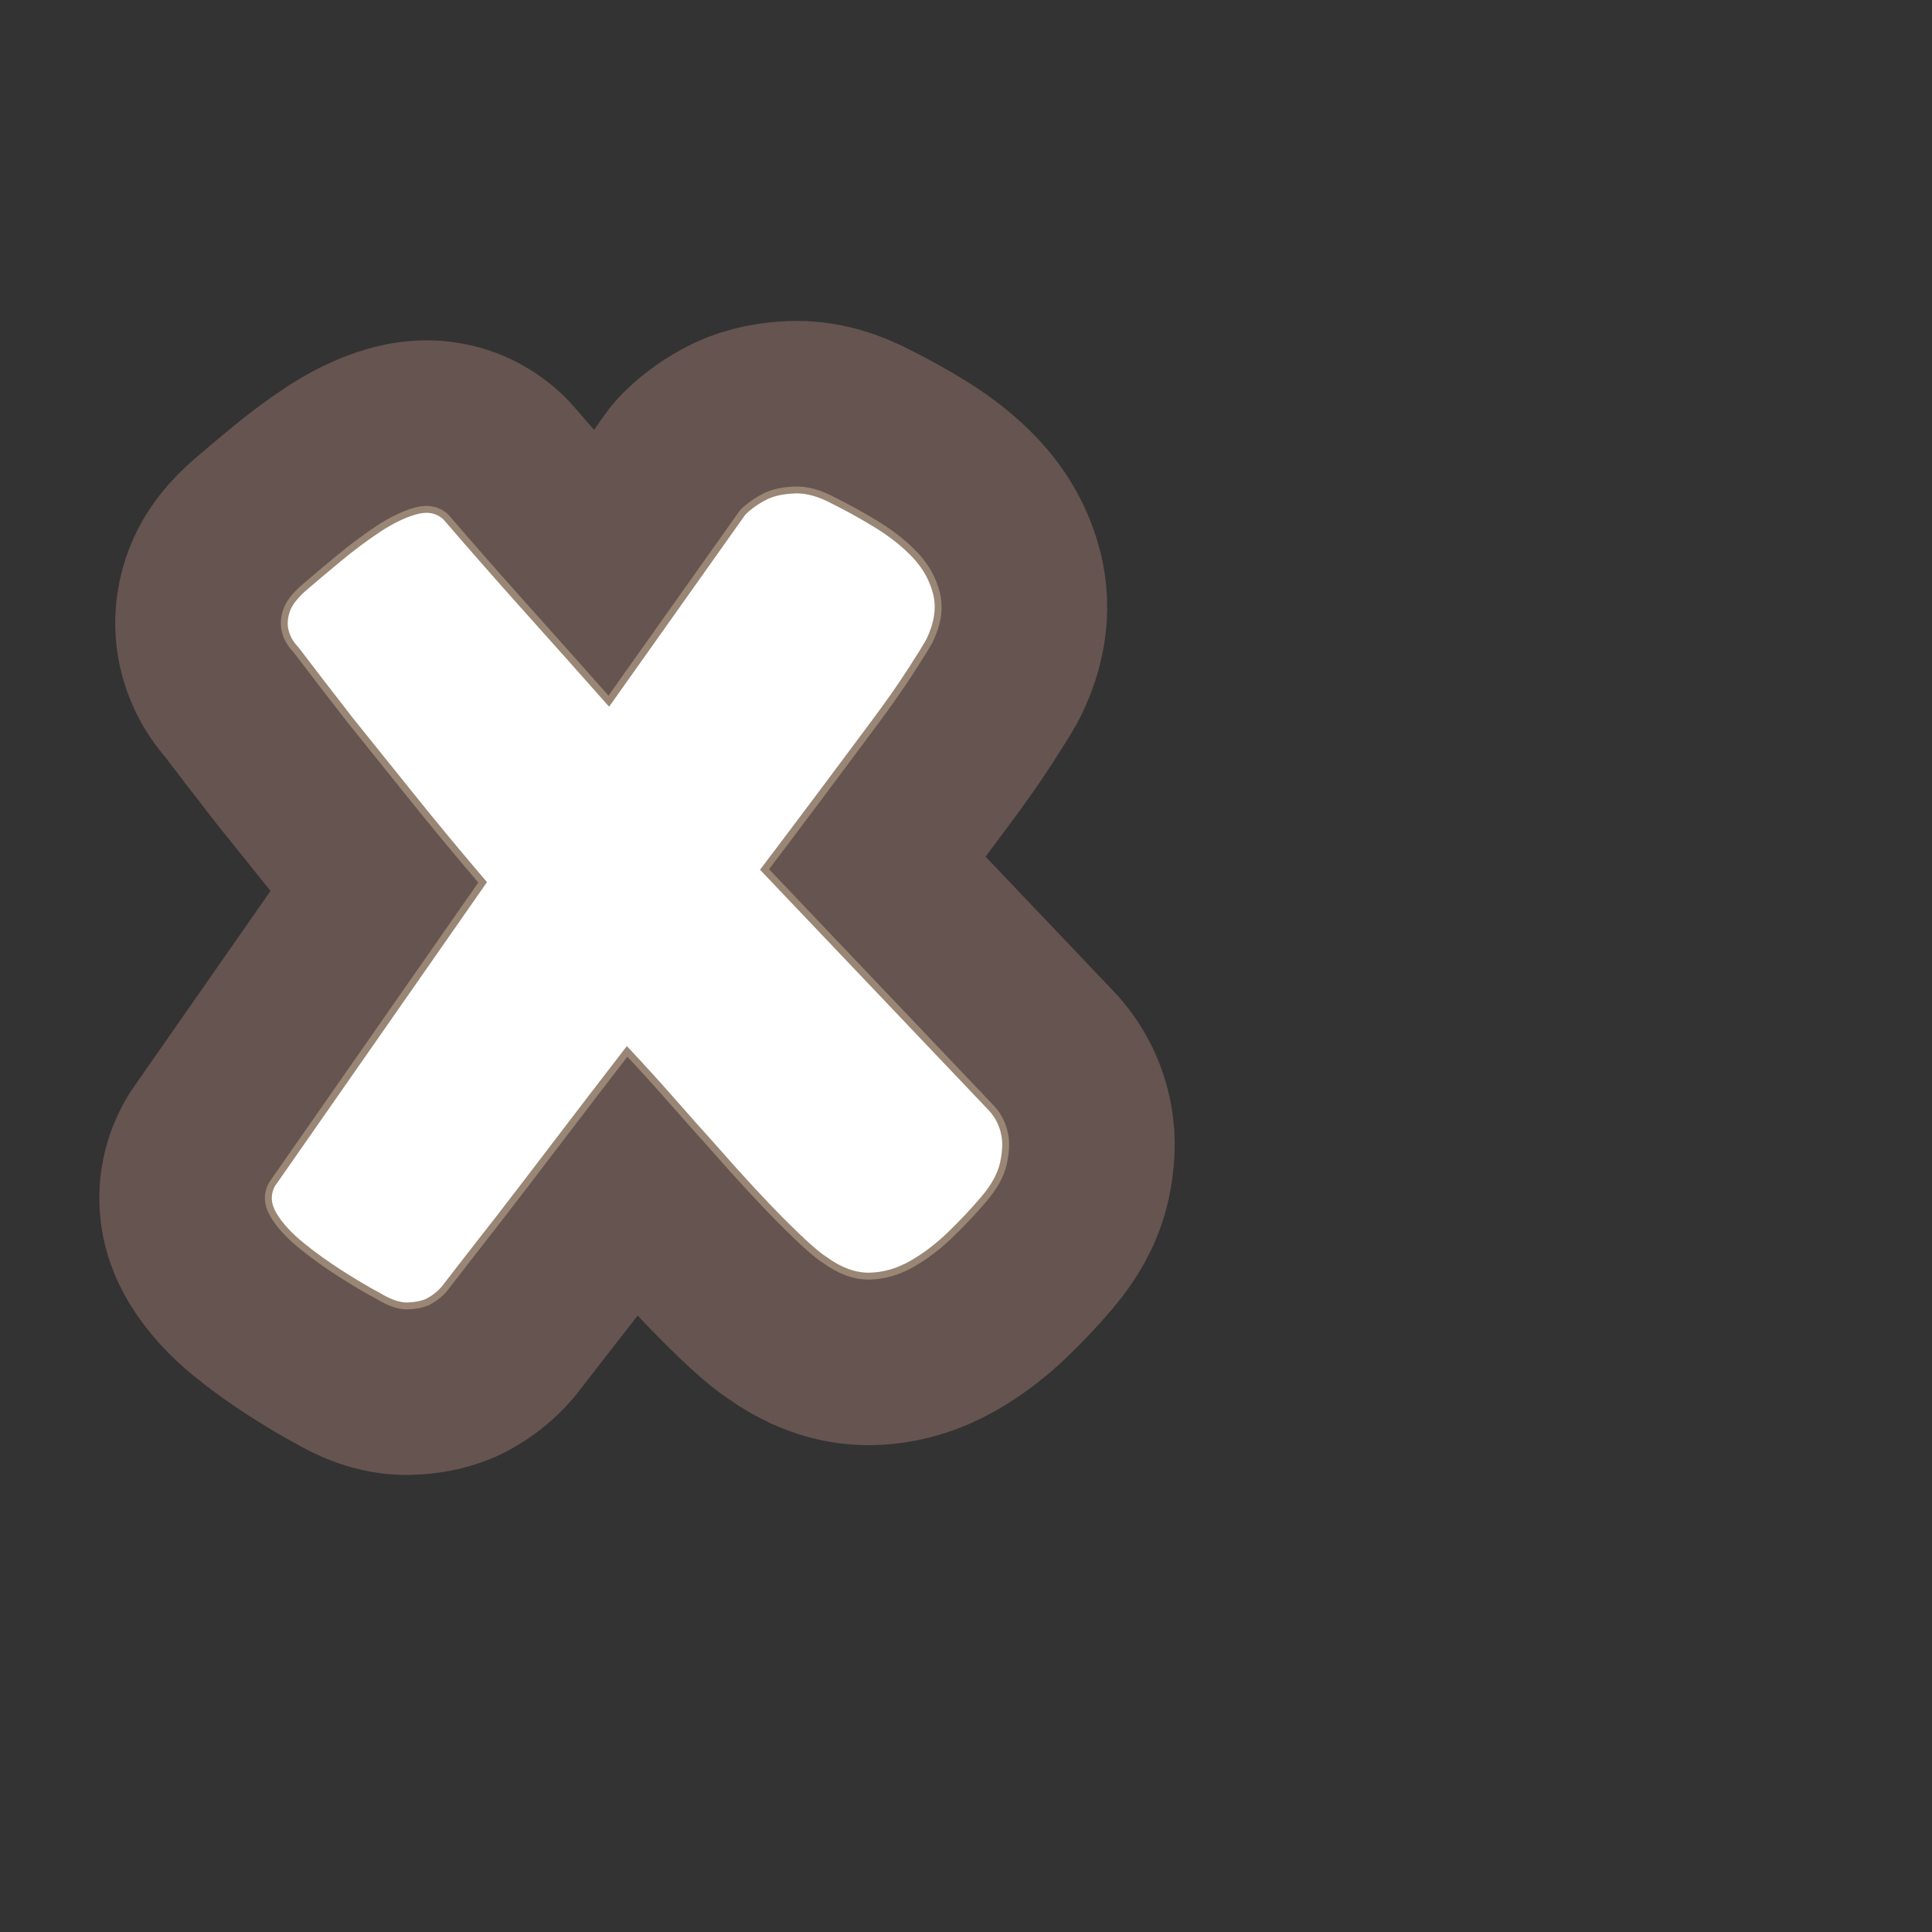 <?xml version="1.0" encoding="UTF-8"?>
<svg id="Content" xmlns="http://www.w3.org/2000/svg" viewBox="0 0 280 280">
  <rect x="0" y="0" width="280" height="280" fill="#333333" stroke="none"/>
  <defs>
    <style>
      .cls-1 {
        stroke: #665451;
        stroke-width: 50px;
      }

      .cls-1, .cls-2 {
        fill: none;
        stroke-linecap: round;
        stroke-linejoin: round;
      }

      .cls-3 {
        fill: #fff;
      }

      .cls-2 {
        stroke: #998675;
        stroke-width: 2px;
      }
    </style>
  </defs>
  <path d="M143.427,161.057c.888,1.006,1.451,2.169,1.694,3.492.218,1.06.158,2.375-.184,3.946-.345,1.575-1.251,3.226-2.723,4.958-1.473,1.733-3.082,3.444-4.826,5.129-1.747,1.688-3.581,3.081-5.508,4.176-1.927,1.095-3.898,1.657-5.911,1.688-2.014.028-4.092-.746-6.236-2.317-1.135-.715-3.126-2.5-5.979-5.362-2.853-2.859-6.205-6.484-10.054-10.878-1.921-2.128-3.955-4.417-6.1-6.864-2.148-2.447-4.399-4.917-6.75-7.417-3.649,4.731-7.085,9.211-10.302,13.435-3.22,4.227-6.046,7.917-8.478,11.069-2.923,3.733-5.602,7.176-8.034,10.328-.615.724-1.374,1.321-2.274,1.797-.78.331-1.707.507-2.78.527-1.076.018-2.389-.445-3.944-1.394-1.546-.813-3.346-1.878-5.399-3.192-2.056-1.311-3.946-2.669-5.673-4.077-1.727-1.403-3.019-2.811-3.87-4.223-.854-1.408-.928-2.747-.224-4.014l30.707-44.019c-3.863-4.525-7.438-8.838-10.725-12.941-3.29-4.099-6.205-7.728-8.744-10.884-2.852-3.666-5.482-7.081-7.886-10.248-.735-.747-1.205-1.582-1.413-2.506-.199-.791-.135-1.668.19-2.637.325-.965,1.177-2.042,2.561-3.231,1.381-1.186,3.018-2.562,4.907-4.127,1.889-1.564,3.758-2.957,5.608-4.184,1.848-1.224,3.594-2.071,5.238-2.541,1.641-.467,2.973-.206,3.995.786,4.006,4.648,8.003,9.198,11.992,13.644,3.989,4.449,7.981,8.93,11.976,13.444l19.722-27.806c.868-.877,1.95-1.635,3.243-2.279,1.035-.487,2.358-.761,3.965-.825,1.608-.062,3.393.43,5.362,1.481,2.1,1.039,4.211,2.213,6.333,3.519,2.122,1.309,3.917,2.742,5.389,4.301,1.469,1.563,2.453,3.329,2.95,5.305.494,1.976.166,4.154-.983,6.531-.47.844-1.392,2.331-2.764,4.458-1.374,2.127-3.151,4.659-5.333,7.588-2.182,2.934-4.637,6.223-7.365,9.871-2.729,3.648-5.613,7.479-8.646,11.486,5.582,5.867,11.129,11.699,16.639,17.501,5.51,5.804,11.055,11.64,16.639,17.502Z"/>
  <path class="cls-1" d="M143.427,161.057c.888,1.006,1.451,2.169,1.694,3.492.218,1.06.158,2.375-.184,3.946-.345,1.575-1.251,3.226-2.723,4.958-1.473,1.733-3.082,3.444-4.826,5.129-1.747,1.688-3.581,3.081-5.508,4.176-1.927,1.095-3.898,1.657-5.911,1.688-2.014.028-4.092-.746-6.236-2.317-1.135-.715-3.126-2.5-5.979-5.362-2.853-2.859-6.205-6.484-10.054-10.878-1.921-2.128-3.955-4.417-6.1-6.864-2.148-2.447-4.399-4.917-6.75-7.417-3.649,4.731-7.085,9.211-10.302,13.435-3.22,4.227-6.046,7.917-8.478,11.069-2.923,3.733-5.602,7.176-8.034,10.328-.615.724-1.374,1.321-2.274,1.797-.78.331-1.707.507-2.78.527-1.076.018-2.389-.445-3.944-1.394-1.546-.813-3.346-1.878-5.399-3.192-2.056-1.311-3.946-2.669-5.673-4.077-1.727-1.403-3.019-2.811-3.87-4.223-.854-1.408-.928-2.747-.224-4.014l30.707-44.019c-3.863-4.525-7.438-8.838-10.725-12.941-3.29-4.099-6.205-7.728-8.744-10.884-2.852-3.666-5.482-7.081-7.886-10.248-.735-.747-1.205-1.582-1.413-2.506-.199-.791-.135-1.668.19-2.637.325-.965,1.177-2.042,2.561-3.231,1.381-1.186,3.018-2.562,4.907-4.127,1.889-1.564,3.758-2.957,5.608-4.184,1.848-1.224,3.594-2.071,5.238-2.541,1.641-.467,2.973-.206,3.995.786,4.006,4.648,8.003,9.198,11.992,13.644,3.989,4.449,7.981,8.93,11.976,13.444l19.722-27.806c.868-.877,1.95-1.635,3.243-2.279,1.035-.487,2.358-.761,3.965-.825,1.608-.062,3.393.43,5.362,1.481,2.1,1.039,4.211,2.213,6.333,3.519,2.122,1.309,3.917,2.742,5.389,4.301,1.469,1.563,2.453,3.329,2.95,5.305.494,1.976.166,4.154-.983,6.531-.47.844-1.392,2.331-2.764,4.458-1.374,2.127-3.151,4.659-5.333,7.588-2.182,2.934-4.637,6.223-7.365,9.871-2.729,3.648-5.613,7.479-8.646,11.486,5.582,5.867,11.129,11.699,16.639,17.501,5.51,5.804,11.055,11.64,16.639,17.502Z"/>
  <path class="cls-2" d="M143.427,161.057c.888,1.006,1.451,2.169,1.694,3.492.218,1.06.158,2.375-.184,3.946-.345,1.575-1.251,3.226-2.723,4.958-1.473,1.733-3.082,3.444-4.826,5.129-1.747,1.688-3.581,3.081-5.508,4.176-1.927,1.095-3.898,1.657-5.911,1.688-2.014.028-4.092-.746-6.236-2.317-1.135-.715-3.126-2.5-5.979-5.362-2.853-2.859-6.205-6.484-10.054-10.878-1.921-2.128-3.955-4.417-6.1-6.864-2.148-2.447-4.399-4.917-6.75-7.417-3.649,4.731-7.085,9.211-10.302,13.435-3.22,4.227-6.046,7.917-8.478,11.069-2.923,3.733-5.602,7.176-8.034,10.328-.615.724-1.374,1.321-2.274,1.797-.78.331-1.707.507-2.78.527-1.076.018-2.389-.445-3.944-1.394-1.546-.813-3.346-1.878-5.399-3.192-2.056-1.311-3.946-2.669-5.673-4.077-1.727-1.403-3.019-2.811-3.87-4.223-.854-1.408-.928-2.747-.224-4.014l30.707-44.019c-3.863-4.525-7.438-8.838-10.725-12.941-3.29-4.099-6.205-7.728-8.744-10.884-2.852-3.666-5.482-7.081-7.886-10.248-.735-.747-1.205-1.582-1.413-2.506-.199-.791-.135-1.668.19-2.637.325-.965,1.177-2.042,2.561-3.231,1.381-1.186,3.018-2.562,4.907-4.127,1.889-1.564,3.758-2.957,5.608-4.184,1.848-1.224,3.594-2.071,5.238-2.541,1.641-.467,2.973-.206,3.995.786,4.006,4.648,8.003,9.198,11.992,13.644,3.989,4.449,7.981,8.93,11.976,13.444l19.722-27.806c.868-.877,1.95-1.635,3.243-2.279,1.035-.487,2.358-.761,3.965-.825,1.608-.062,3.393.43,5.362,1.481,2.1,1.039,4.211,2.213,6.333,3.519,2.122,1.309,3.917,2.742,5.389,4.301,1.469,1.563,2.453,3.329,2.95,5.305.494,1.976.166,4.154-.983,6.531-.47.844-1.392,2.331-2.764,4.458-1.374,2.127-3.151,4.659-5.333,7.588-2.182,2.934-4.637,6.223-7.365,9.871-2.729,3.648-5.613,7.479-8.646,11.486,5.582,5.867,11.129,11.699,16.639,17.501,5.51,5.804,11.055,11.64,16.639,17.502Z"/>
  <path class="cls-3" d="M143.427,161.057c.888,1.006,1.451,2.169,1.694,3.492.218,1.06.158,2.375-.184,3.946-.345,1.575-1.251,3.226-2.723,4.958-1.473,1.733-3.082,3.444-4.826,5.129-1.747,1.688-3.581,3.081-5.508,4.176-1.927,1.095-3.898,1.657-5.911,1.688-2.014.028-4.092-.746-6.236-2.317-1.135-.715-3.126-2.5-5.979-5.362-2.853-2.859-6.205-6.484-10.054-10.878-1.921-2.128-3.955-4.417-6.1-6.864-2.148-2.447-4.399-4.917-6.75-7.417-3.649,4.731-7.085,9.211-10.302,13.435-3.22,4.227-6.046,7.917-8.478,11.069-2.923,3.733-5.602,7.176-8.034,10.328-.615.724-1.374,1.321-2.274,1.797-.78.331-1.707.507-2.78.527-1.076.018-2.389-.445-3.944-1.394-1.546-.813-3.346-1.878-5.399-3.192-2.056-1.311-3.946-2.669-5.673-4.077-1.727-1.403-3.019-2.811-3.87-4.223-.854-1.408-.928-2.747-.224-4.014l30.707-44.019c-3.863-4.525-7.438-8.838-10.725-12.941-3.29-4.099-6.205-7.728-8.744-10.884-2.852-3.666-5.482-7.081-7.886-10.248-.735-.747-1.205-1.582-1.413-2.506-.199-.791-.135-1.668.19-2.637.325-.965,1.177-2.042,2.561-3.231,1.381-1.186,3.018-2.562,4.907-4.127,1.889-1.564,3.758-2.957,5.608-4.184,1.848-1.224,3.594-2.071,5.238-2.541,1.641-.467,2.973-.206,3.995.786,4.006,4.648,8.003,9.198,11.992,13.644,3.989,4.449,7.981,8.93,11.976,13.444l19.722-27.806c.868-.877,1.95-1.635,3.243-2.279,1.035-.487,2.358-.761,3.965-.825,1.608-.062,3.393.43,5.362,1.481,2.1,1.039,4.211,2.213,6.333,3.519,2.122,1.309,3.917,2.742,5.389,4.301,1.469,1.563,2.453,3.329,2.95,5.305.494,1.976.166,4.154-.983,6.531-.47.844-1.392,2.331-2.764,4.458-1.374,2.127-3.151,4.659-5.333,7.588-2.182,2.934-4.637,6.223-7.365,9.871-2.729,3.648-5.613,7.479-8.646,11.486,5.582,5.867,11.129,11.699,16.639,17.501,5.51,5.804,11.055,11.64,16.639,17.502Z"/>
</svg>